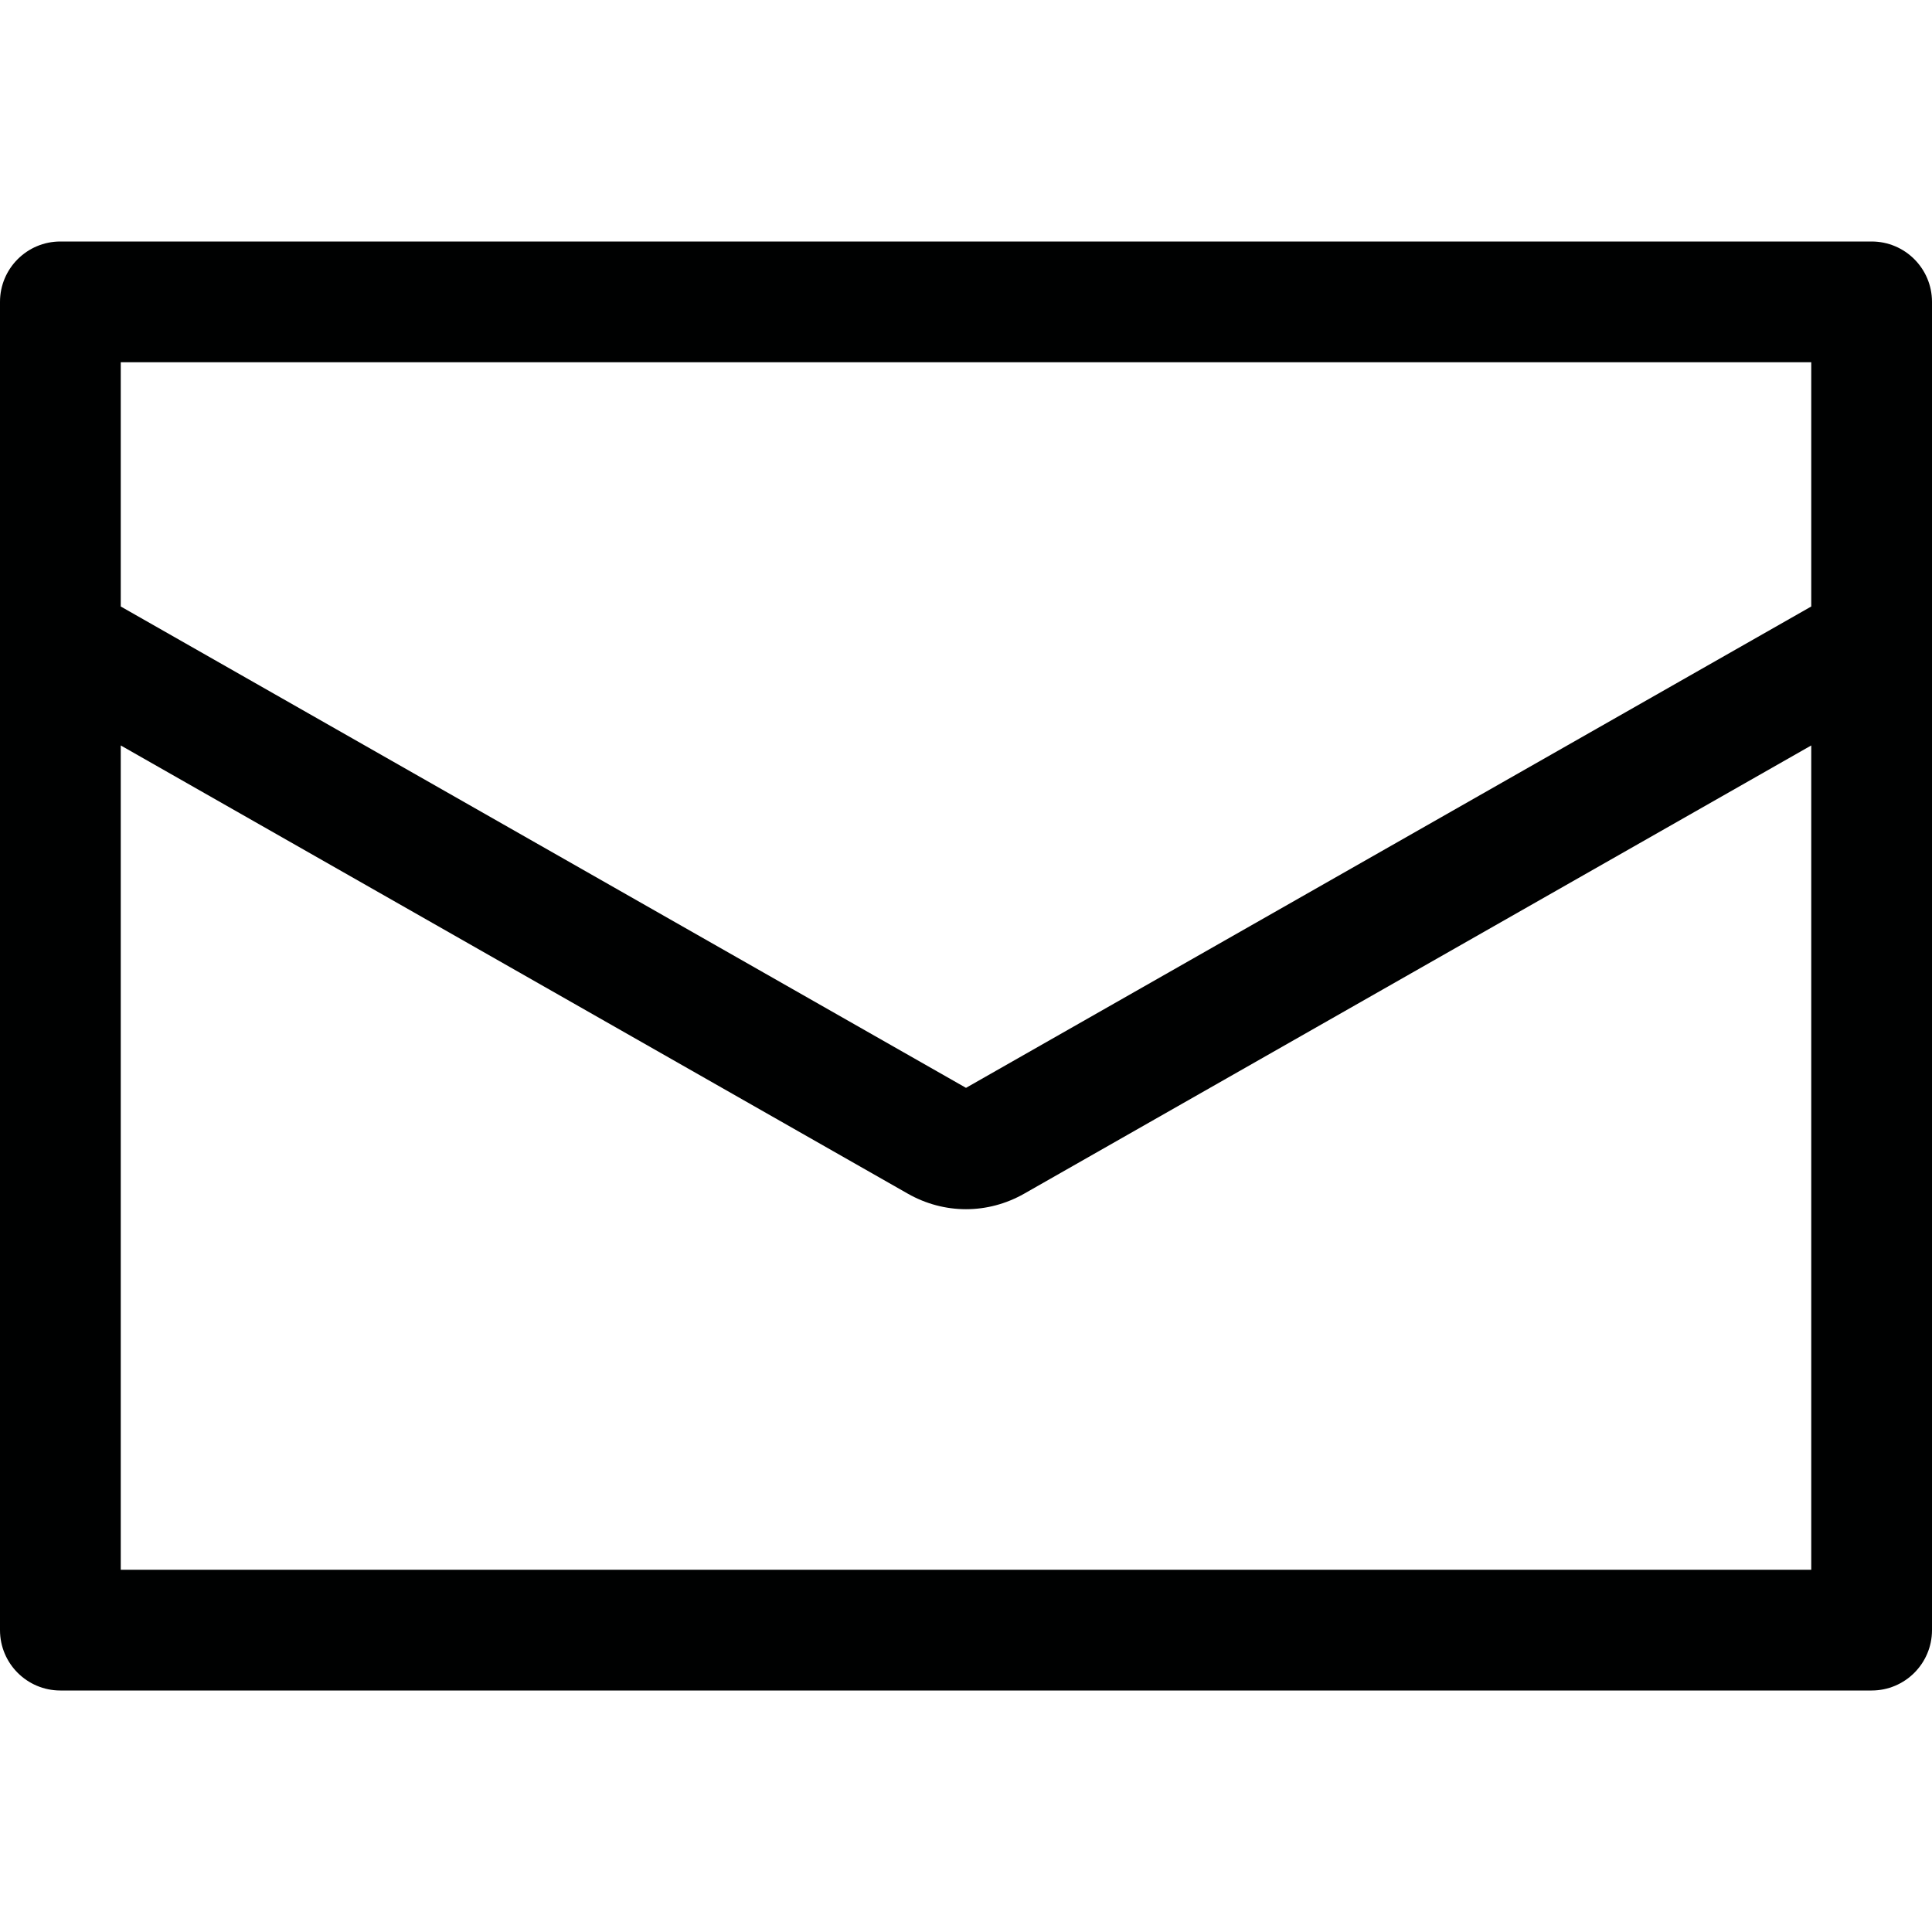<?xml version="1.0" encoding="utf-8"?>
<!-- Generator: Adobe Illustrator 21.0.0, SVG Export Plug-In . SVG Version: 6.00 Build 0)  -->
<svg version="1.1" id="Layer_1" xmlns="http://www.w3.org/2000/svg" xmlns:xlink="http://www.w3.org/1999/xlink" x="0px" y="0px"
	 viewBox="0 0 800 800" enable-background="new 0 0 800 800" xml:space="preserve">
<path fill="#000101" d="M775,100H25c-13.807,0-25,11.193-25,25v550c0,13.807,11.193,25,25,25h750
	c13.807,0,25-11.193,25-25V125C800,111.193,788.807,100,775,100z M750,150v101.134L400,450.456L50,251.134V150
	H750z M50,650V308.674l325.864,185.577c7.557,4.303,15.846,6.455,24.136,6.455
	s16.58-2.152,24.136-6.455L750,308.674V650H50z"/>
</svg>
